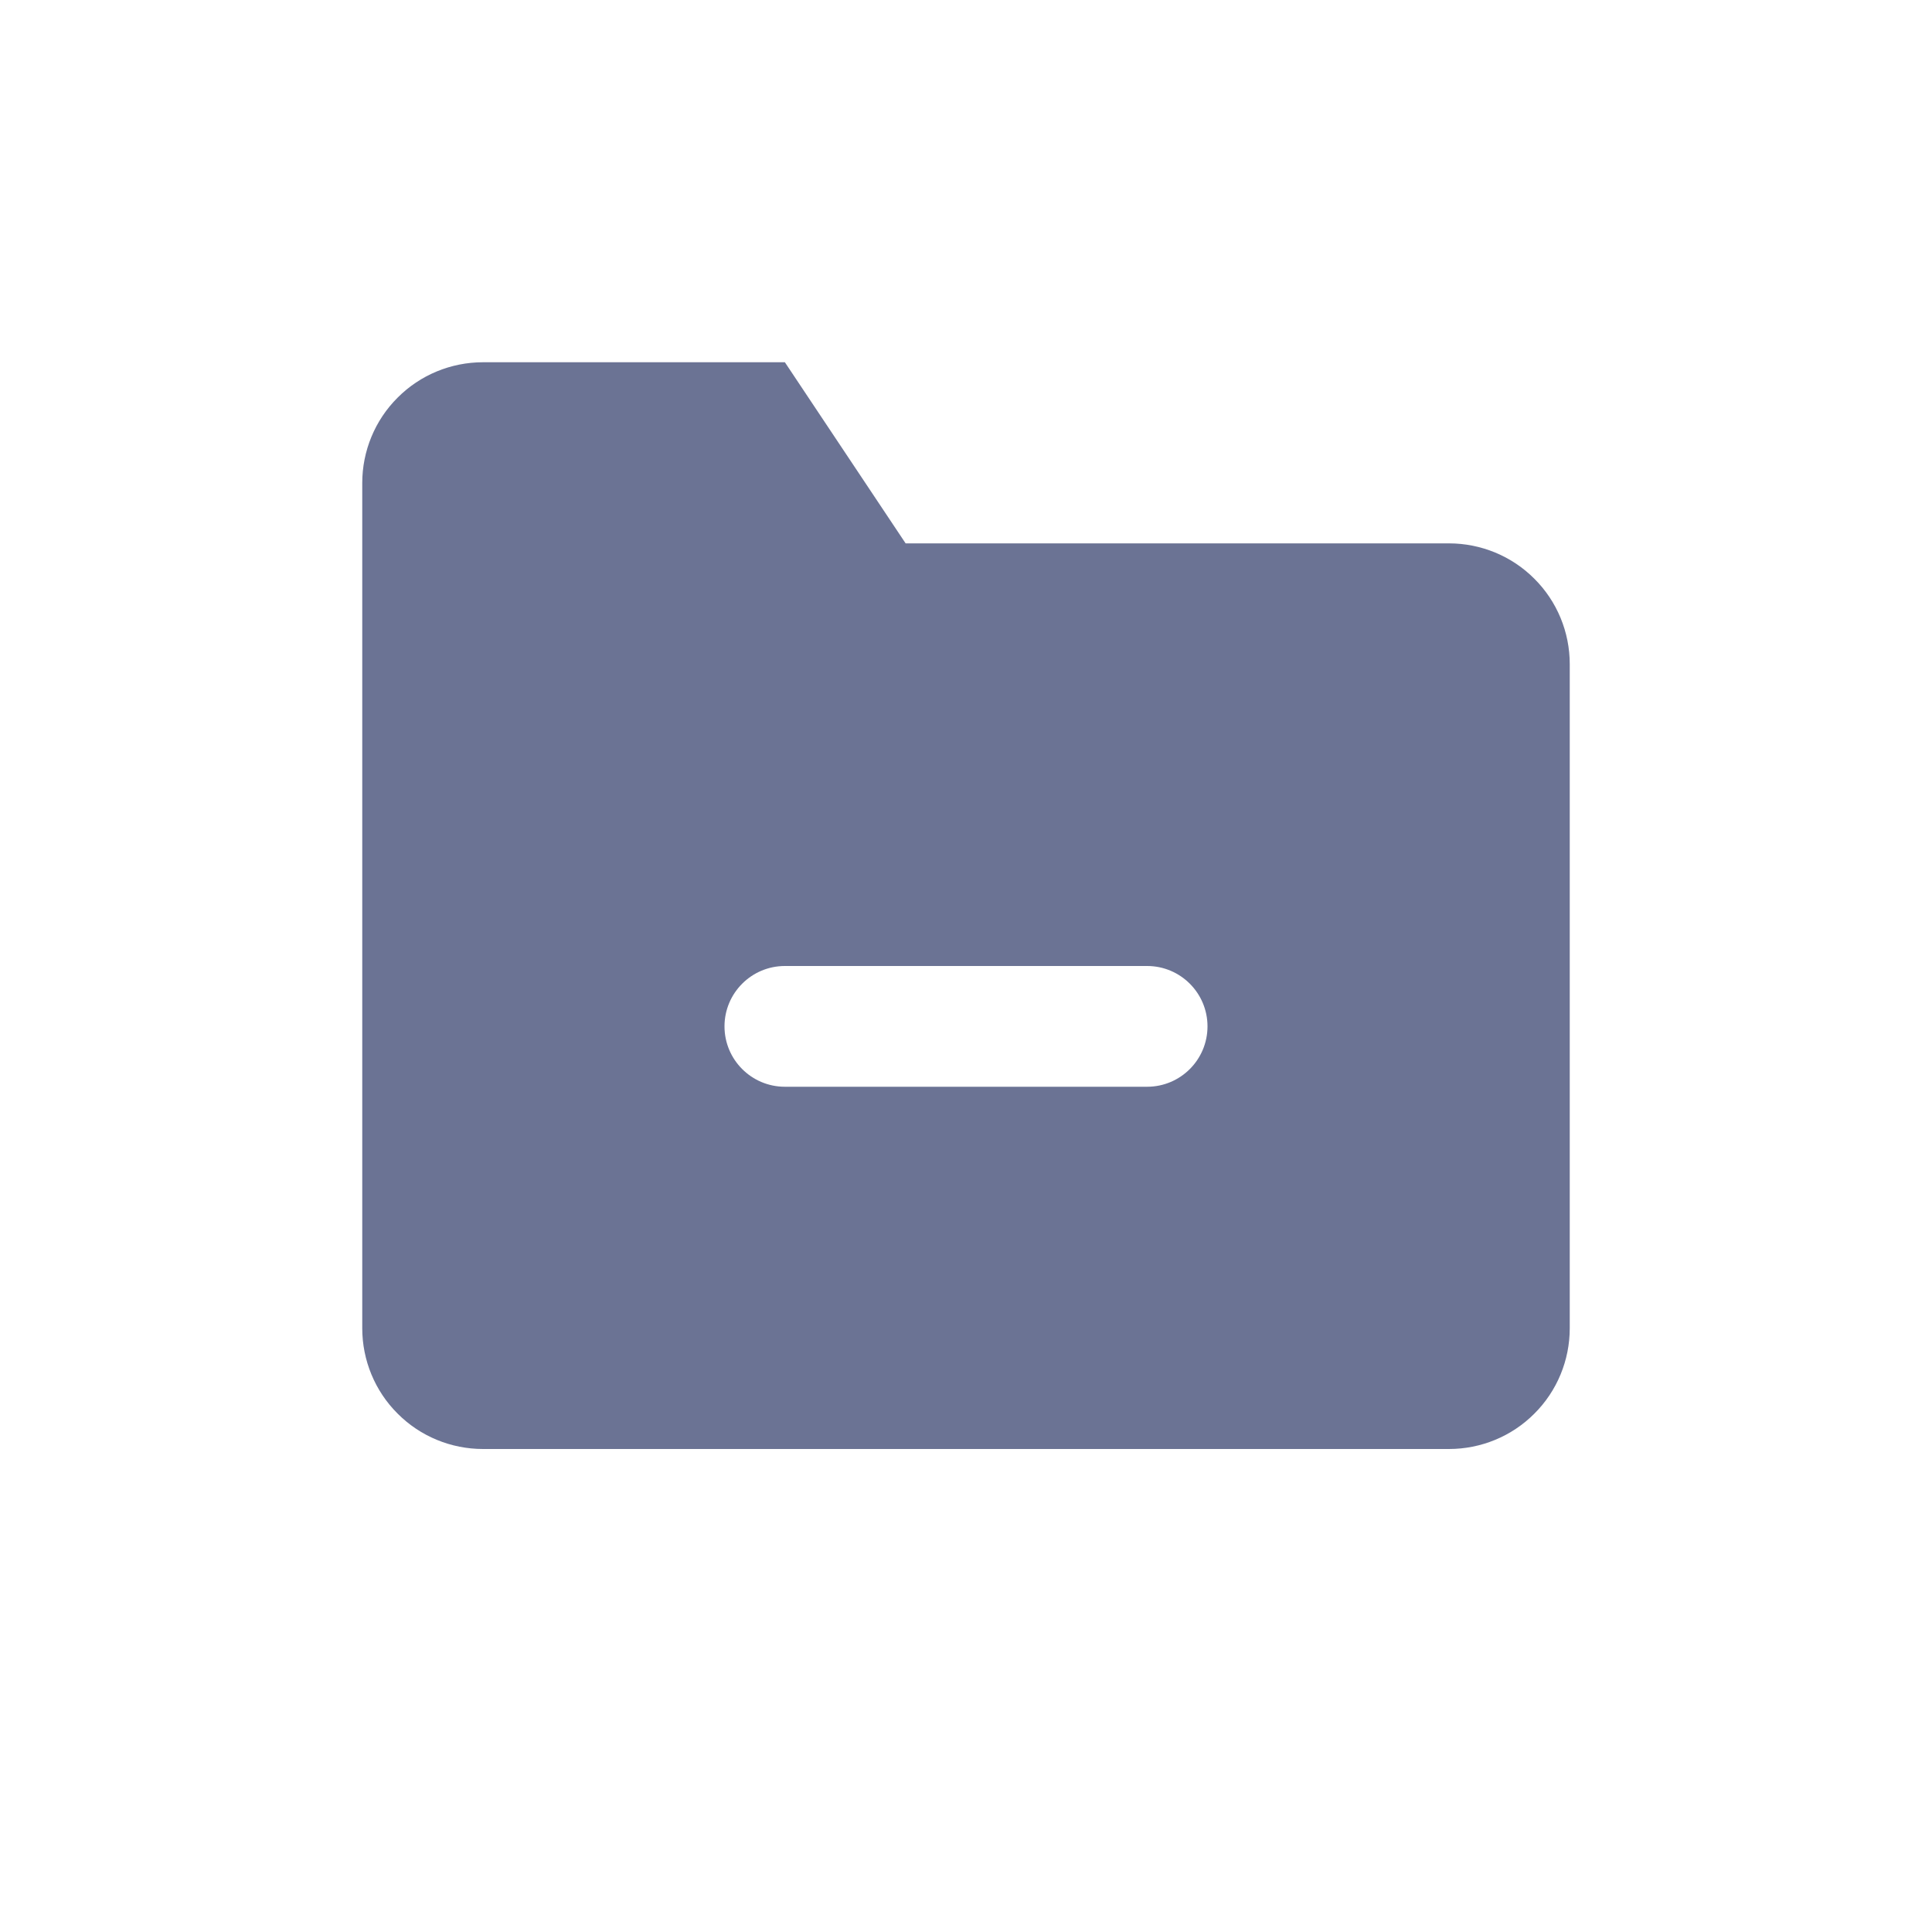 <svg width="16" height="16" viewBox="0 0 16 16" fill="none" xmlns="http://www.w3.org/2000/svg">
<path fill-rule="evenodd" clip-rule="evenodd" d="M12.707 11.707C12.895 11.52 13 11.265 13 11V5.5C13 5.235 12.895 4.98 12.707 4.793C12.52 4.605 12.265 4.5 12 4.5H7.5L6.5 3H4C3.735 3 3.48 3.105 3.293 3.293C3.105 3.48 3 3.735 3 4V11C3 11.265 3.105 11.52 3.293 11.707C3.48 11.895 3.735 12 4 12H12C12.265 12 12.52 11.895 12.707 11.707ZM6.5 8C6.224 8 6 8.224 6 8.5C6 8.776 6.224 9 6.5 9H9.5C9.776 9 10 8.776 10 8.5C10 8.224 9.776 8 9.5 8H6.5Z" fill="#6B7394"/>
</svg>

